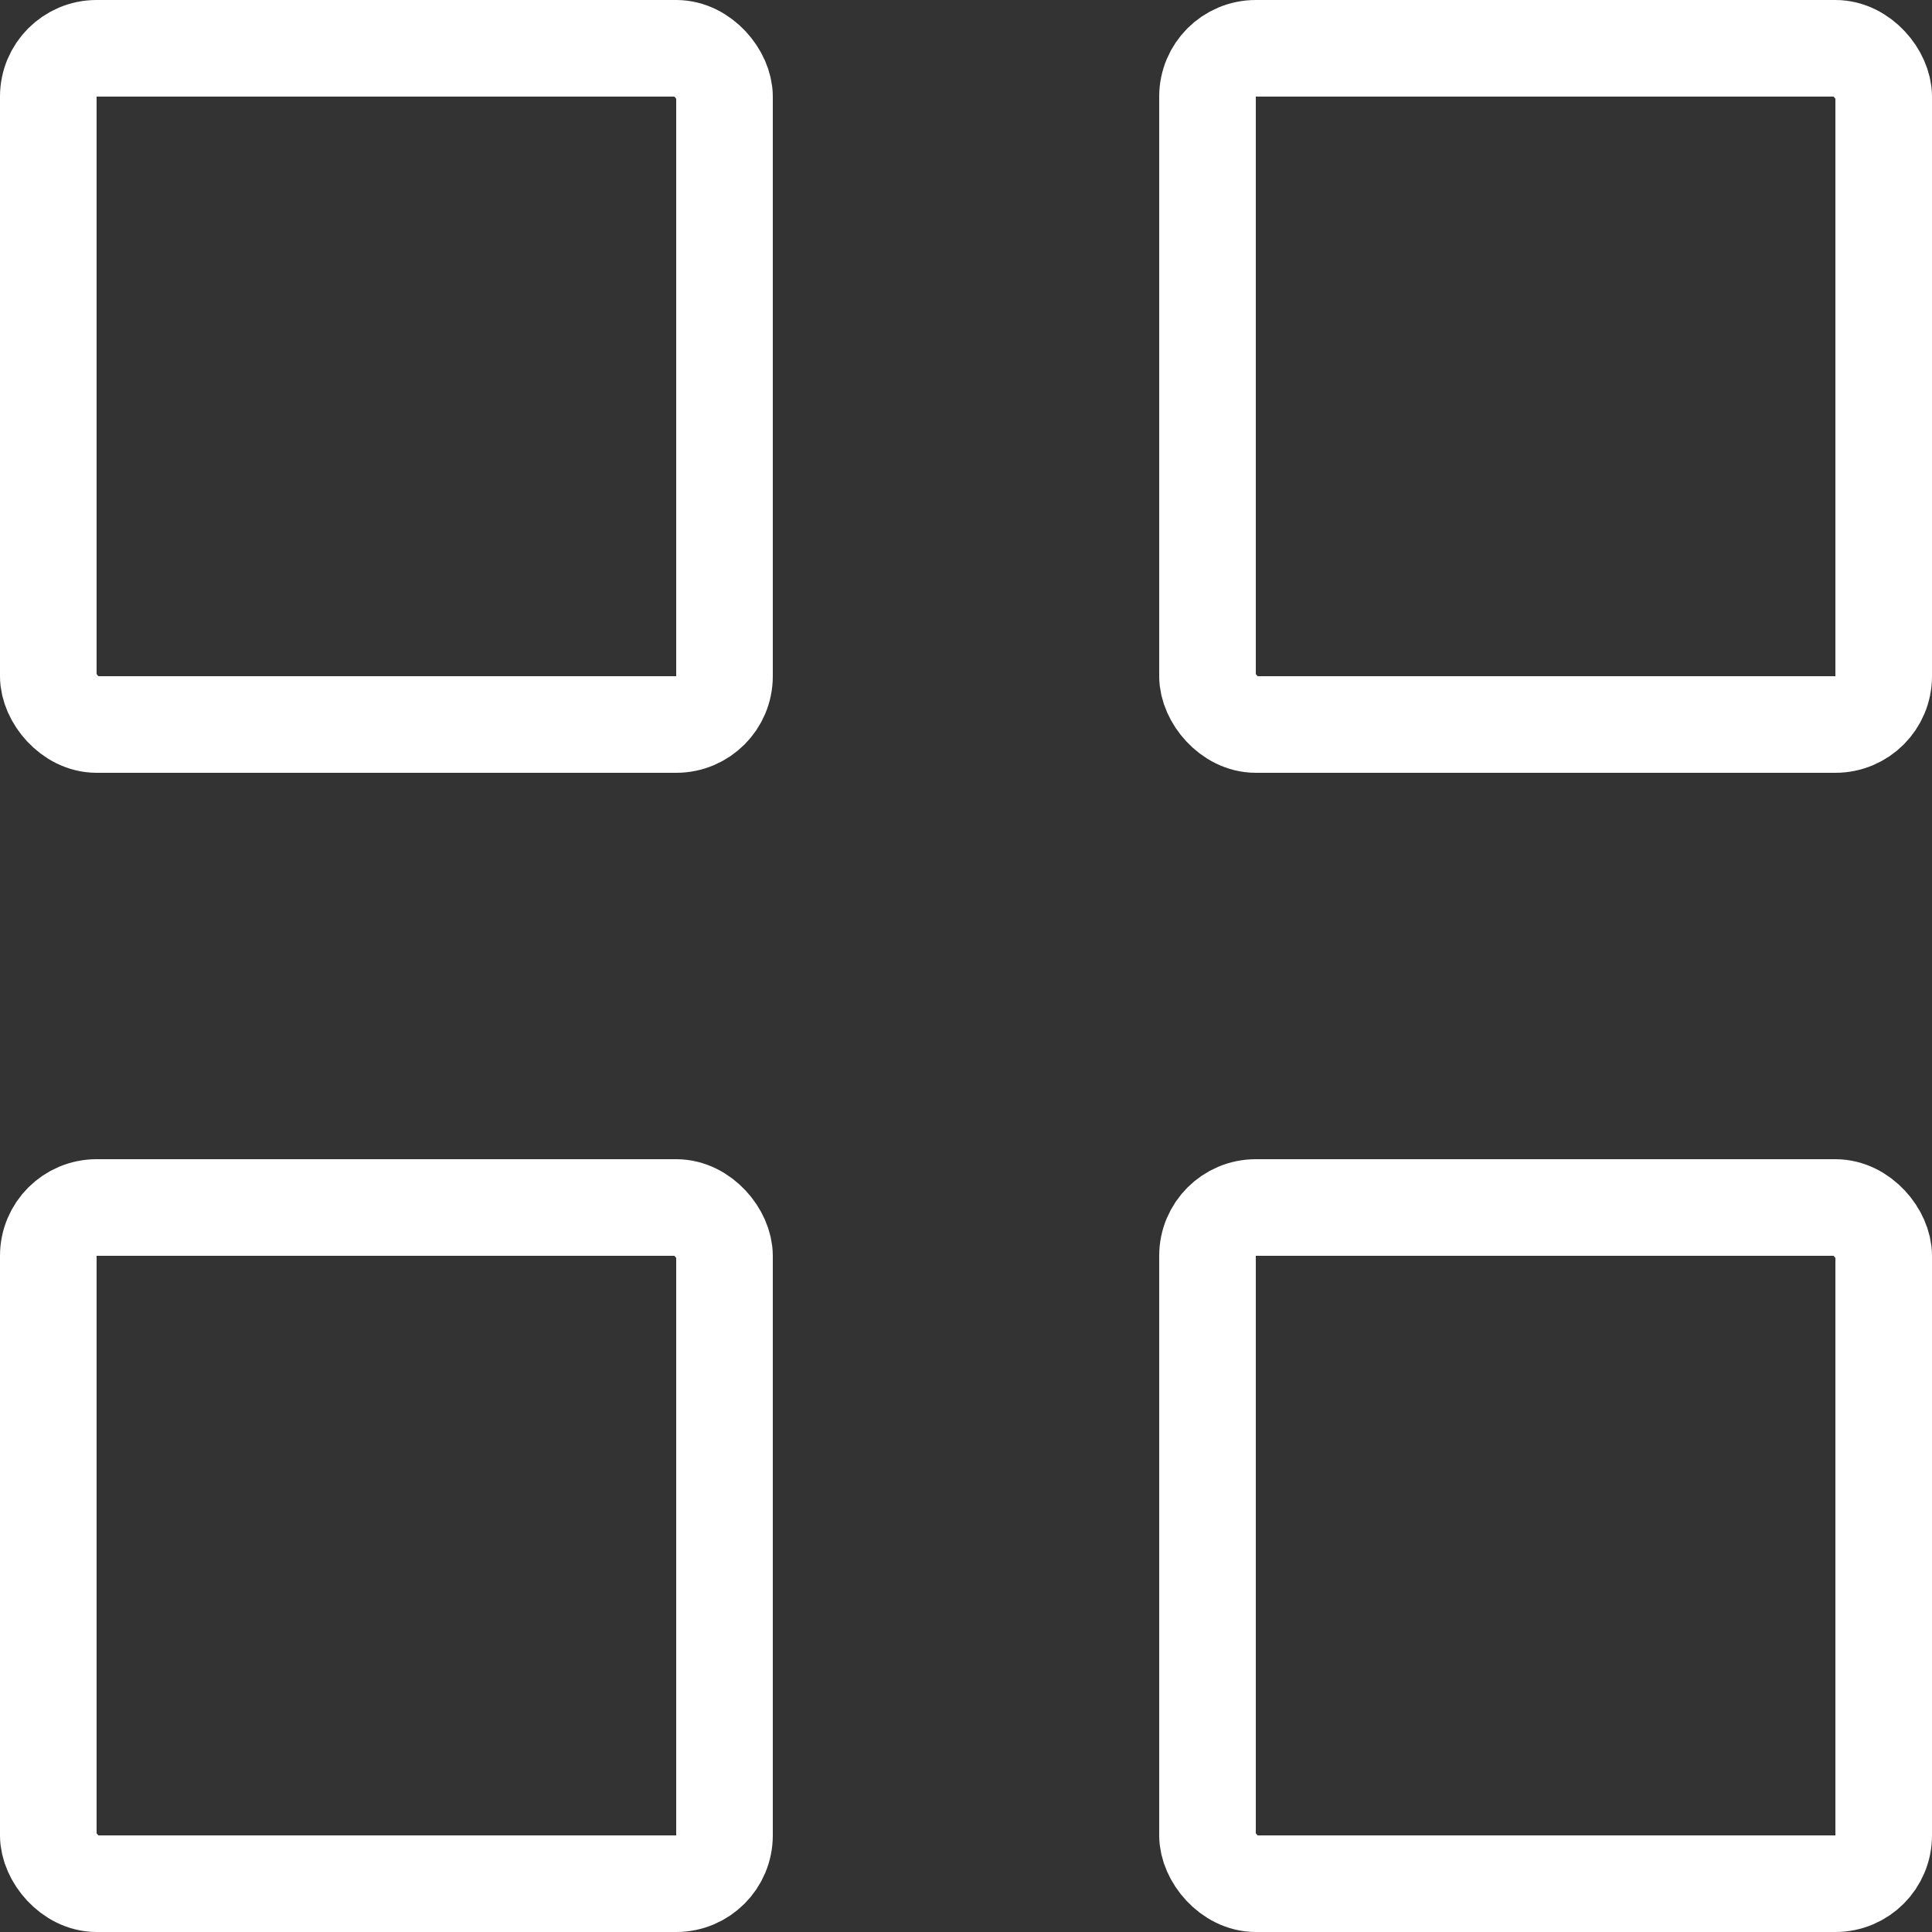 <svg width="20" height="20" viewBox="0 0 20 20" fill="none" xmlns="http://www.w3.org/2000/svg">
<rect x="0" y="0" width="20" height="20" fill="#333333" stroke="none"/>
<rect x="0.5" y="0.5" width="7" height="7" rx="0.5" stroke="white" stroke-linejoin="round"/>
<rect x="12.5" y="0.5" width="7" height="7" rx="0.5" stroke="white" stroke-linejoin="round"/>
<rect x="0.5" y="12.5" width="7" height="7" rx="0.5" stroke="white" stroke-linejoin="round"/>
<rect x="12.5" y="12.5" width="7" height="7" rx="0.5" stroke="white" stroke-linejoin="round"/>
</svg>
